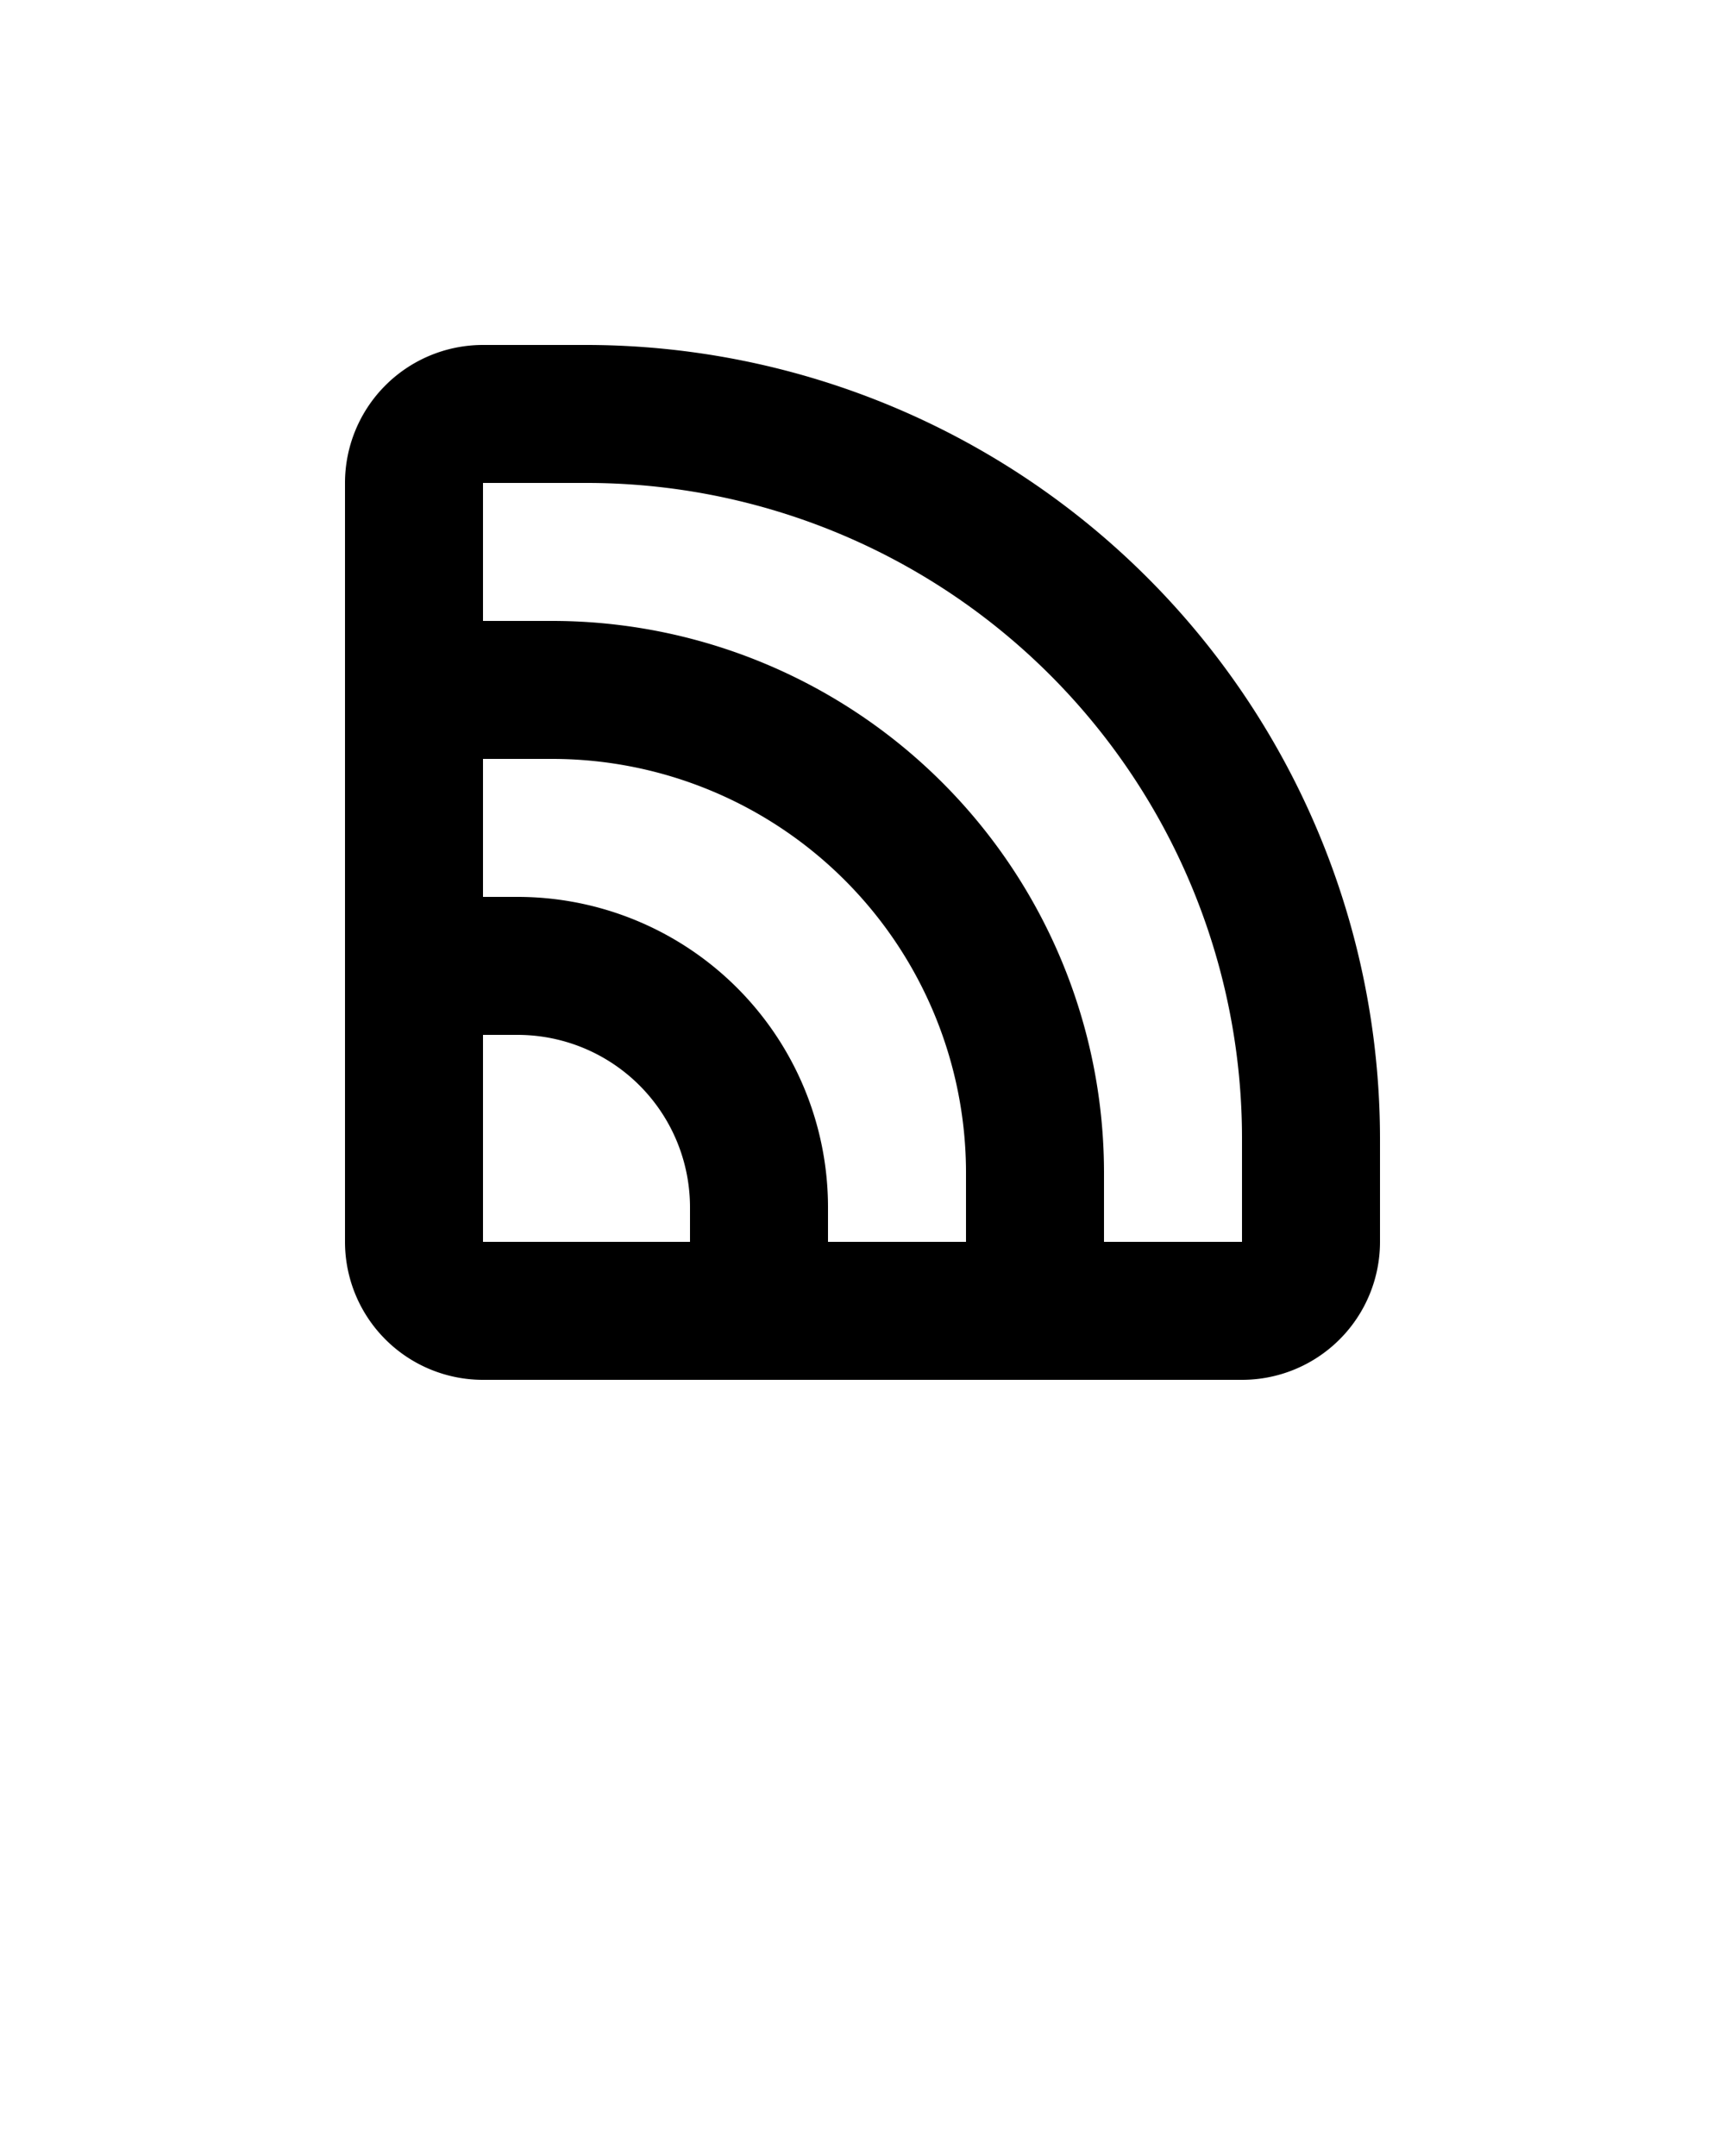 <svg xmlns="http://www.w3.org/2000/svg" data-name="Layer 1" viewBox="0 0 100 125" x="0px" y="0px"><path d="M28,80H72a8,8,0,0,0,8-8V66A46.05,46.05,0,0,0,34,20H28a8,8,0,0,0-8,8V72A8,8,0,0,0,28,80Zm0-52h6A38,38,0,0,1,72,66v6H64V68A32,32,0,0,0,32,36H28Zm0,16h4A24,24,0,0,1,56,68v4H48V70A18,18,0,0,0,30,52H28Zm0,16h2A10,10,0,0,1,40,70v2H28Z"/></svg>